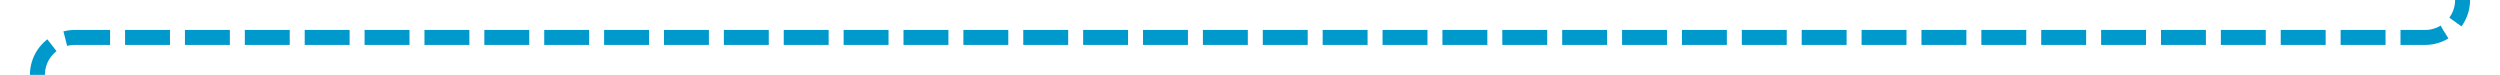 ﻿<?xml version="1.0" encoding="utf-8"?>
<svg version="1.1" xmlns:xlink="http://www.w3.org/1999/xlink" width="334px" height="10px" preserveAspectRatio="xMinYMid meet" viewBox="1851 576  334 8" xmlns="http://www.w3.org/2000/svg">
  <path d="M 2418 472  L 2185 472  A 5 5 0 0 0 2180 477 L 2180 575  A 5 5 0 0 1 2175 580 L 1861 580  A 5 5 0 0 0 1856 585 L 1856 623  " stroke-width="2" stroke-dasharray="6,2" stroke="#0099cc" fill="none" />
  <path d="M 1860.293 617.893  L 1856 622.186  L 1851.707 617.893  L 1850.293 619.307  L 1855.293 624.307  L 1856 625.014  L 1856.707 624.307  L 1861.707 619.307  L 1860.293 617.893  Z " fill-rule="nonzero" fill="#0099cc" stroke="none" />
</svg>